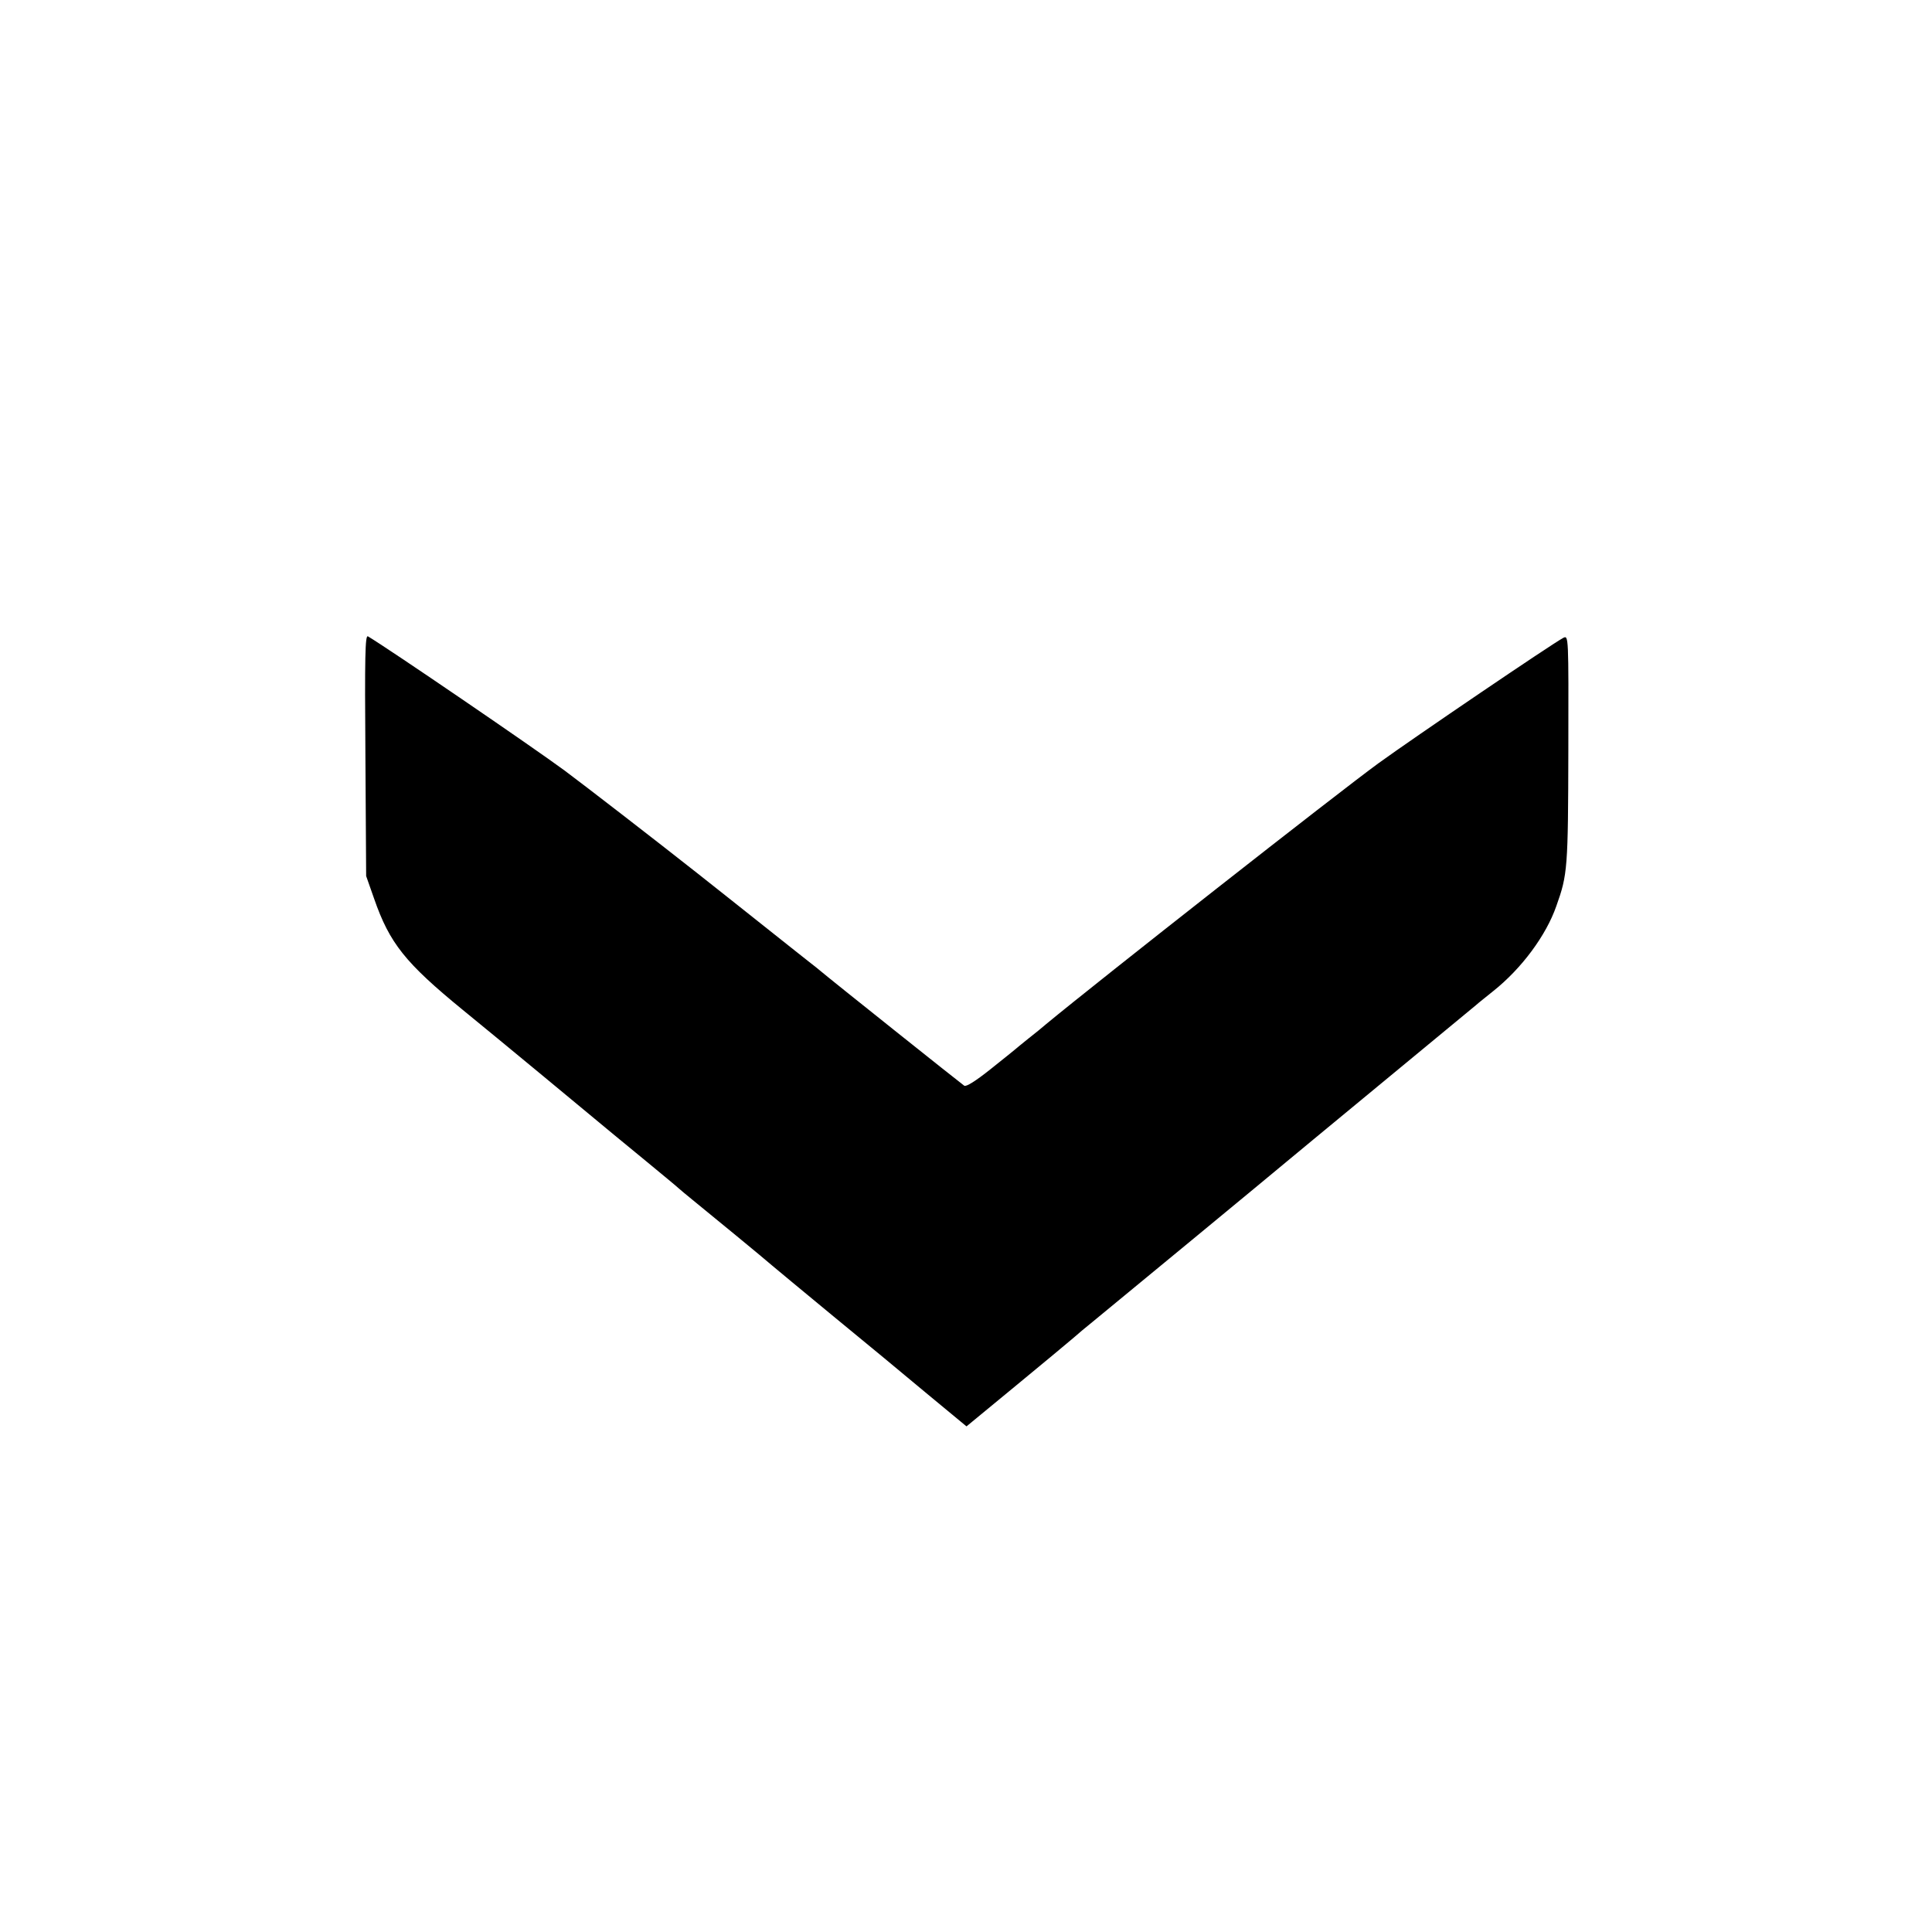 <?xml version="1.0" standalone="no"?>
<!DOCTYPE svg PUBLIC "-//W3C//DTD SVG 20010904//EN"
 "http://www.w3.org/TR/2001/REC-SVG-20010904/DTD/svg10.dtd">
<svg version="1.0" xmlns="http://www.w3.org/2000/svg"
 width="773pt" height="773pt" viewBox="0 0 773 773"
 preserveAspectRatio="xMidYMid meet">
<g transform="translate(0,773) scale(0.1,-0.1)"
fill="#000000" stroke="none">
<path d="M1462 4708 l3 -483 32 -91 c62 -178 124 -256 355 -445 134 -109 525
-433 603 -498 11 -9 72 -59 135 -111 63 -52 120 -99 126 -105 6 -5 30 -26 54
-45 69 -56 293 -240 320 -264 14 -12 124 -103 245 -203 121 -99 290 -239 376
-311 l156 -129 199 164 c109 90 213 176 230 191 17 15 50 43 74 62 54 44 746
615 780 644 14 11 61 51 105 87 79 65 611 505 650 537 11 10 43 35 70 57 113
90 211 222 252 340 45 126 47 150 48 627 1 455 1 456 -20 446 -44 -23 -598
-399 -740 -502 -162 -118 -1121 -871 -1330 -1044 -11 -10 -42 -35 -70 -57 -27
-22 -52 -42 -55 -45 -3 -3 -47 -38 -97 -78 -59 -47 -97 -71 -105 -66 -12 8
-550 437 -575 459 -6 5 -24 20 -40 32 -15 12 -89 70 -164 130 -74 59 -151 120
-170 135 -19 15 -73 58 -120 95 -162 128 -452 352 -530 410 -126 93 -706 489
-787 537 -11 6 -13 -80 -10 -476z"/>
</g>
</svg>
